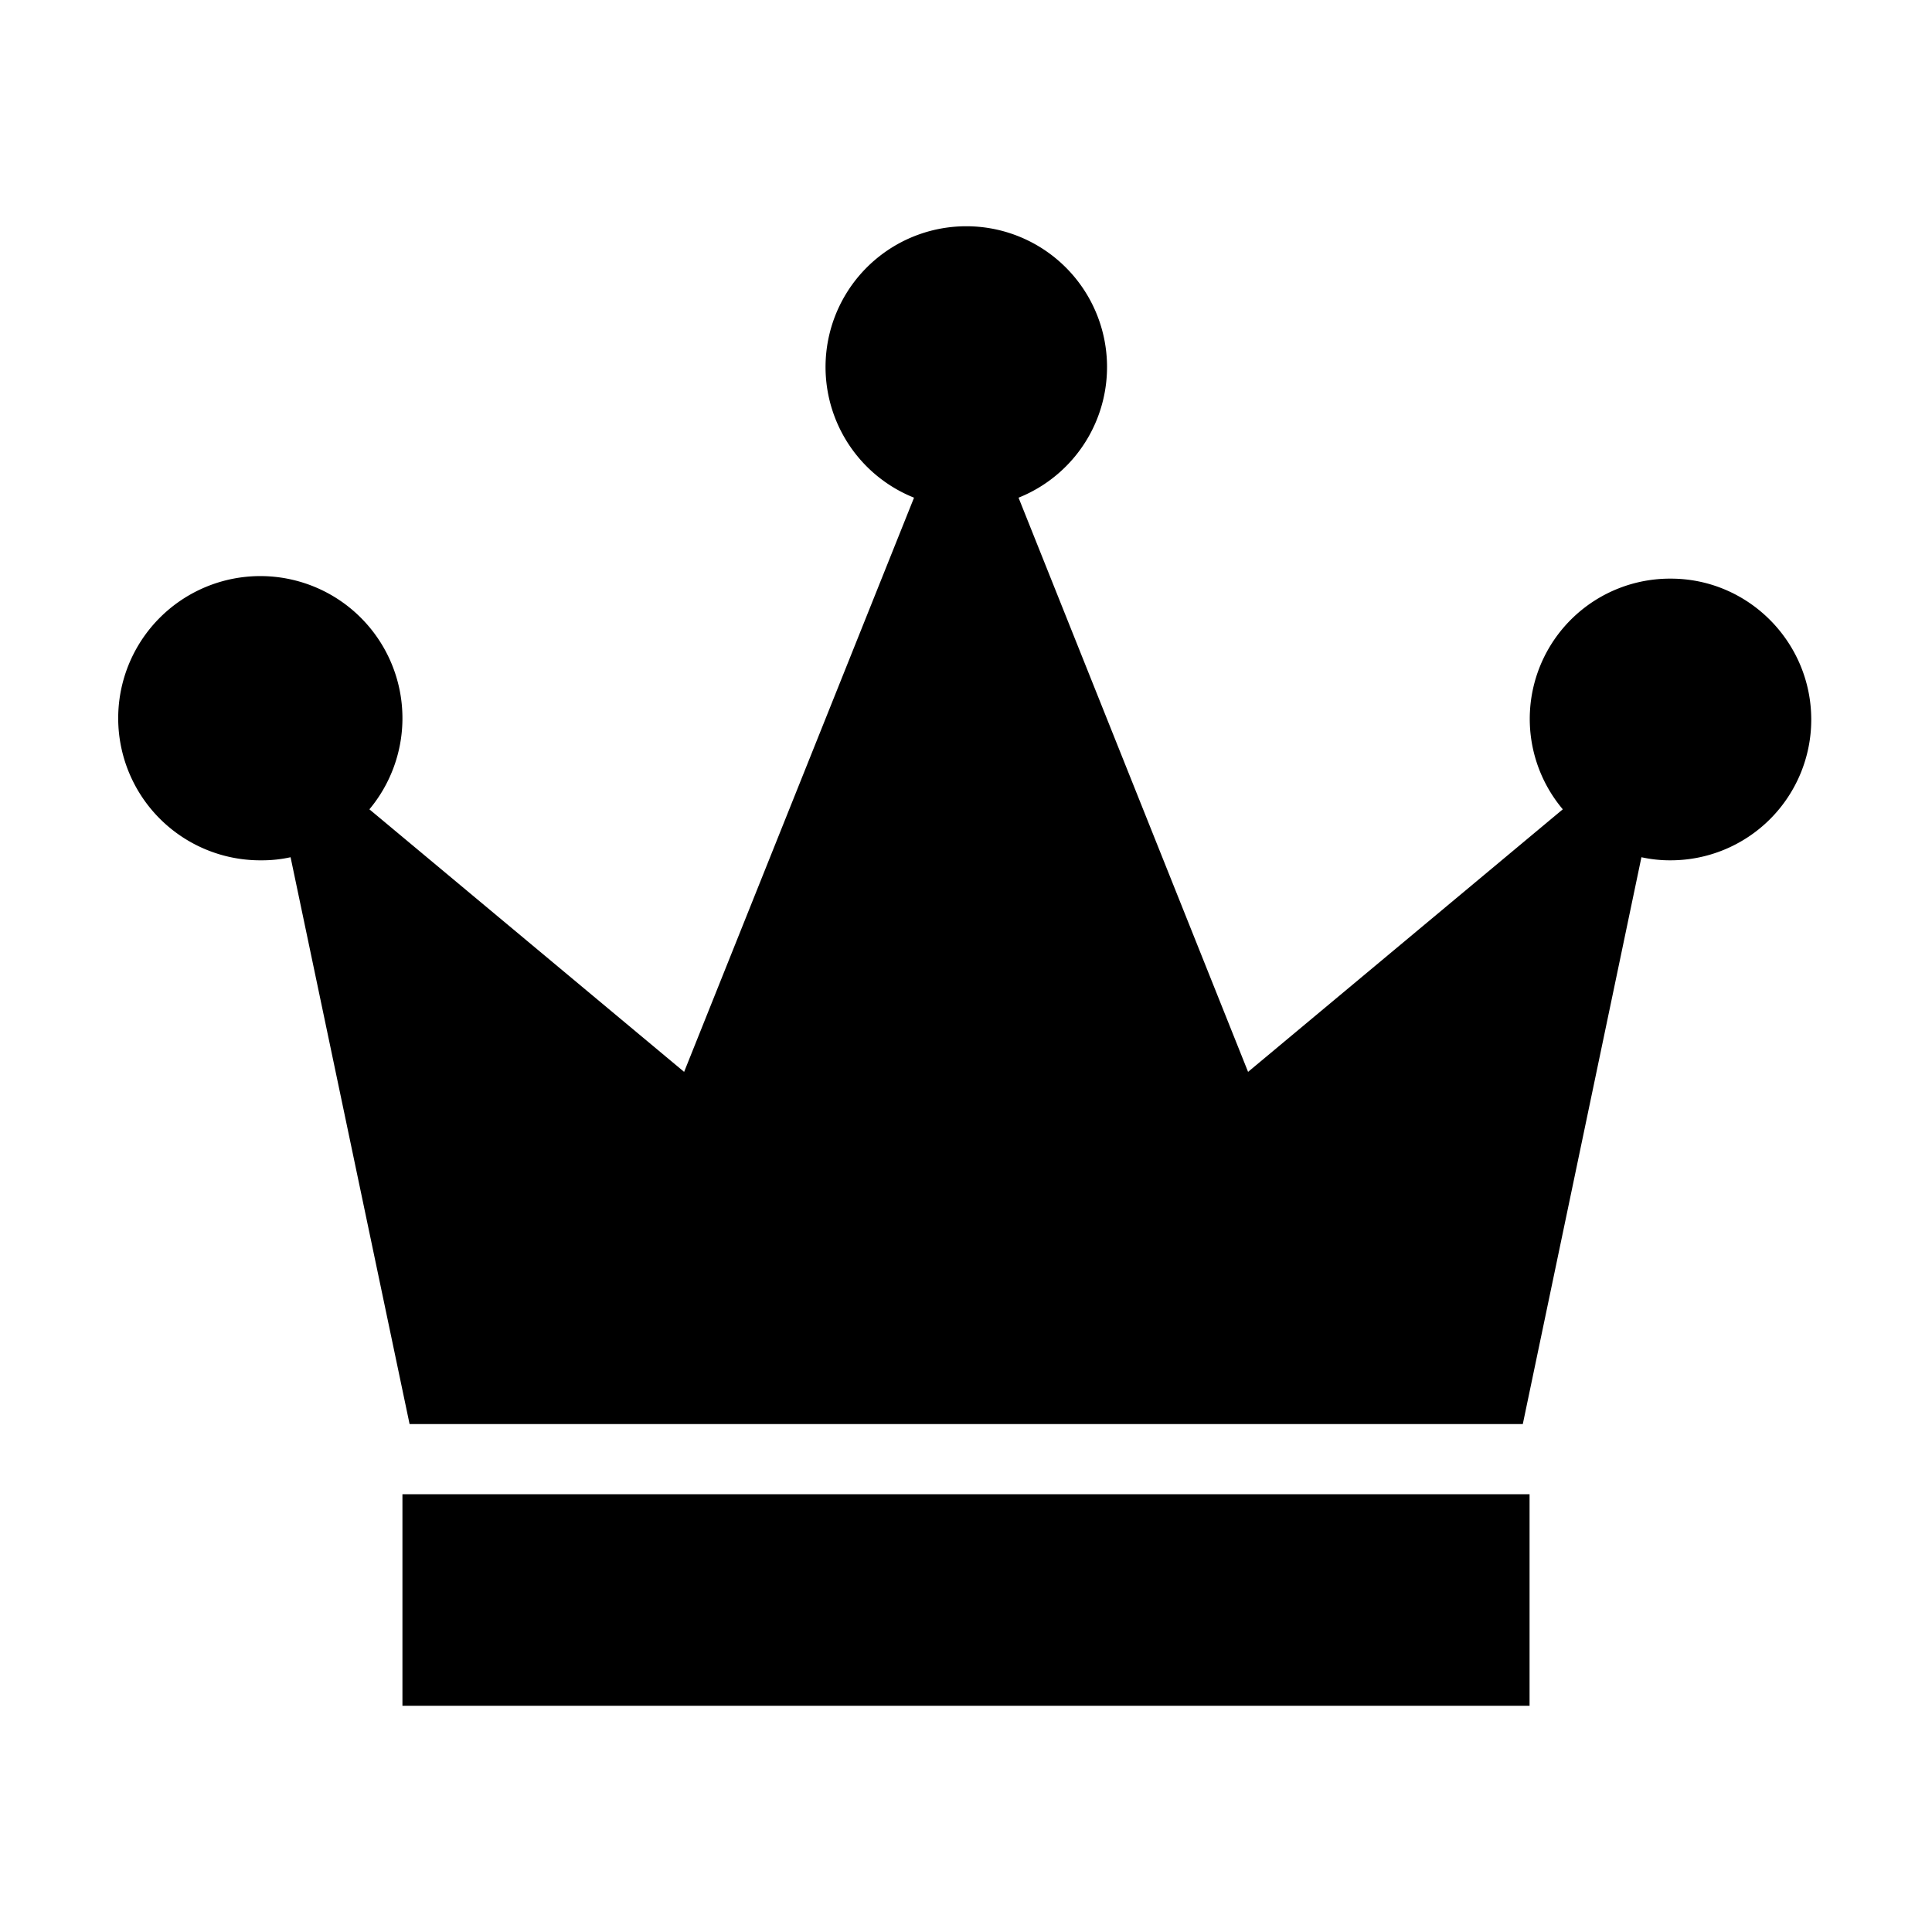 <svg id="a6813f39-77fd-4d35-b25e-4d7404deb050" data-name="Layer 1" xmlns="http://www.w3.org/2000/svg" viewBox="0 0 1000 1000"><path d="M937.5,372.5a72.808,72.808,0,0,1-72.8,72.8,68.493,68.493,0,0,1-15.1-1.6L788.2,737.1H212L150.4,443.7a67.988,67.988,0,0,1-14.9,1.6,73.561,73.561,0,1,1,55.7-26.4L354.1,554.8l119-297.2a72.85,72.85,0,1,1,54.1,0L646,554.8,808.9,418.9a72.598,72.598,0,0,1,55.9-119.4c40.1,0,72.7,32.8,72.7,73ZM208.3,882.9H791.7V773.4H208.3Z"/></svg>